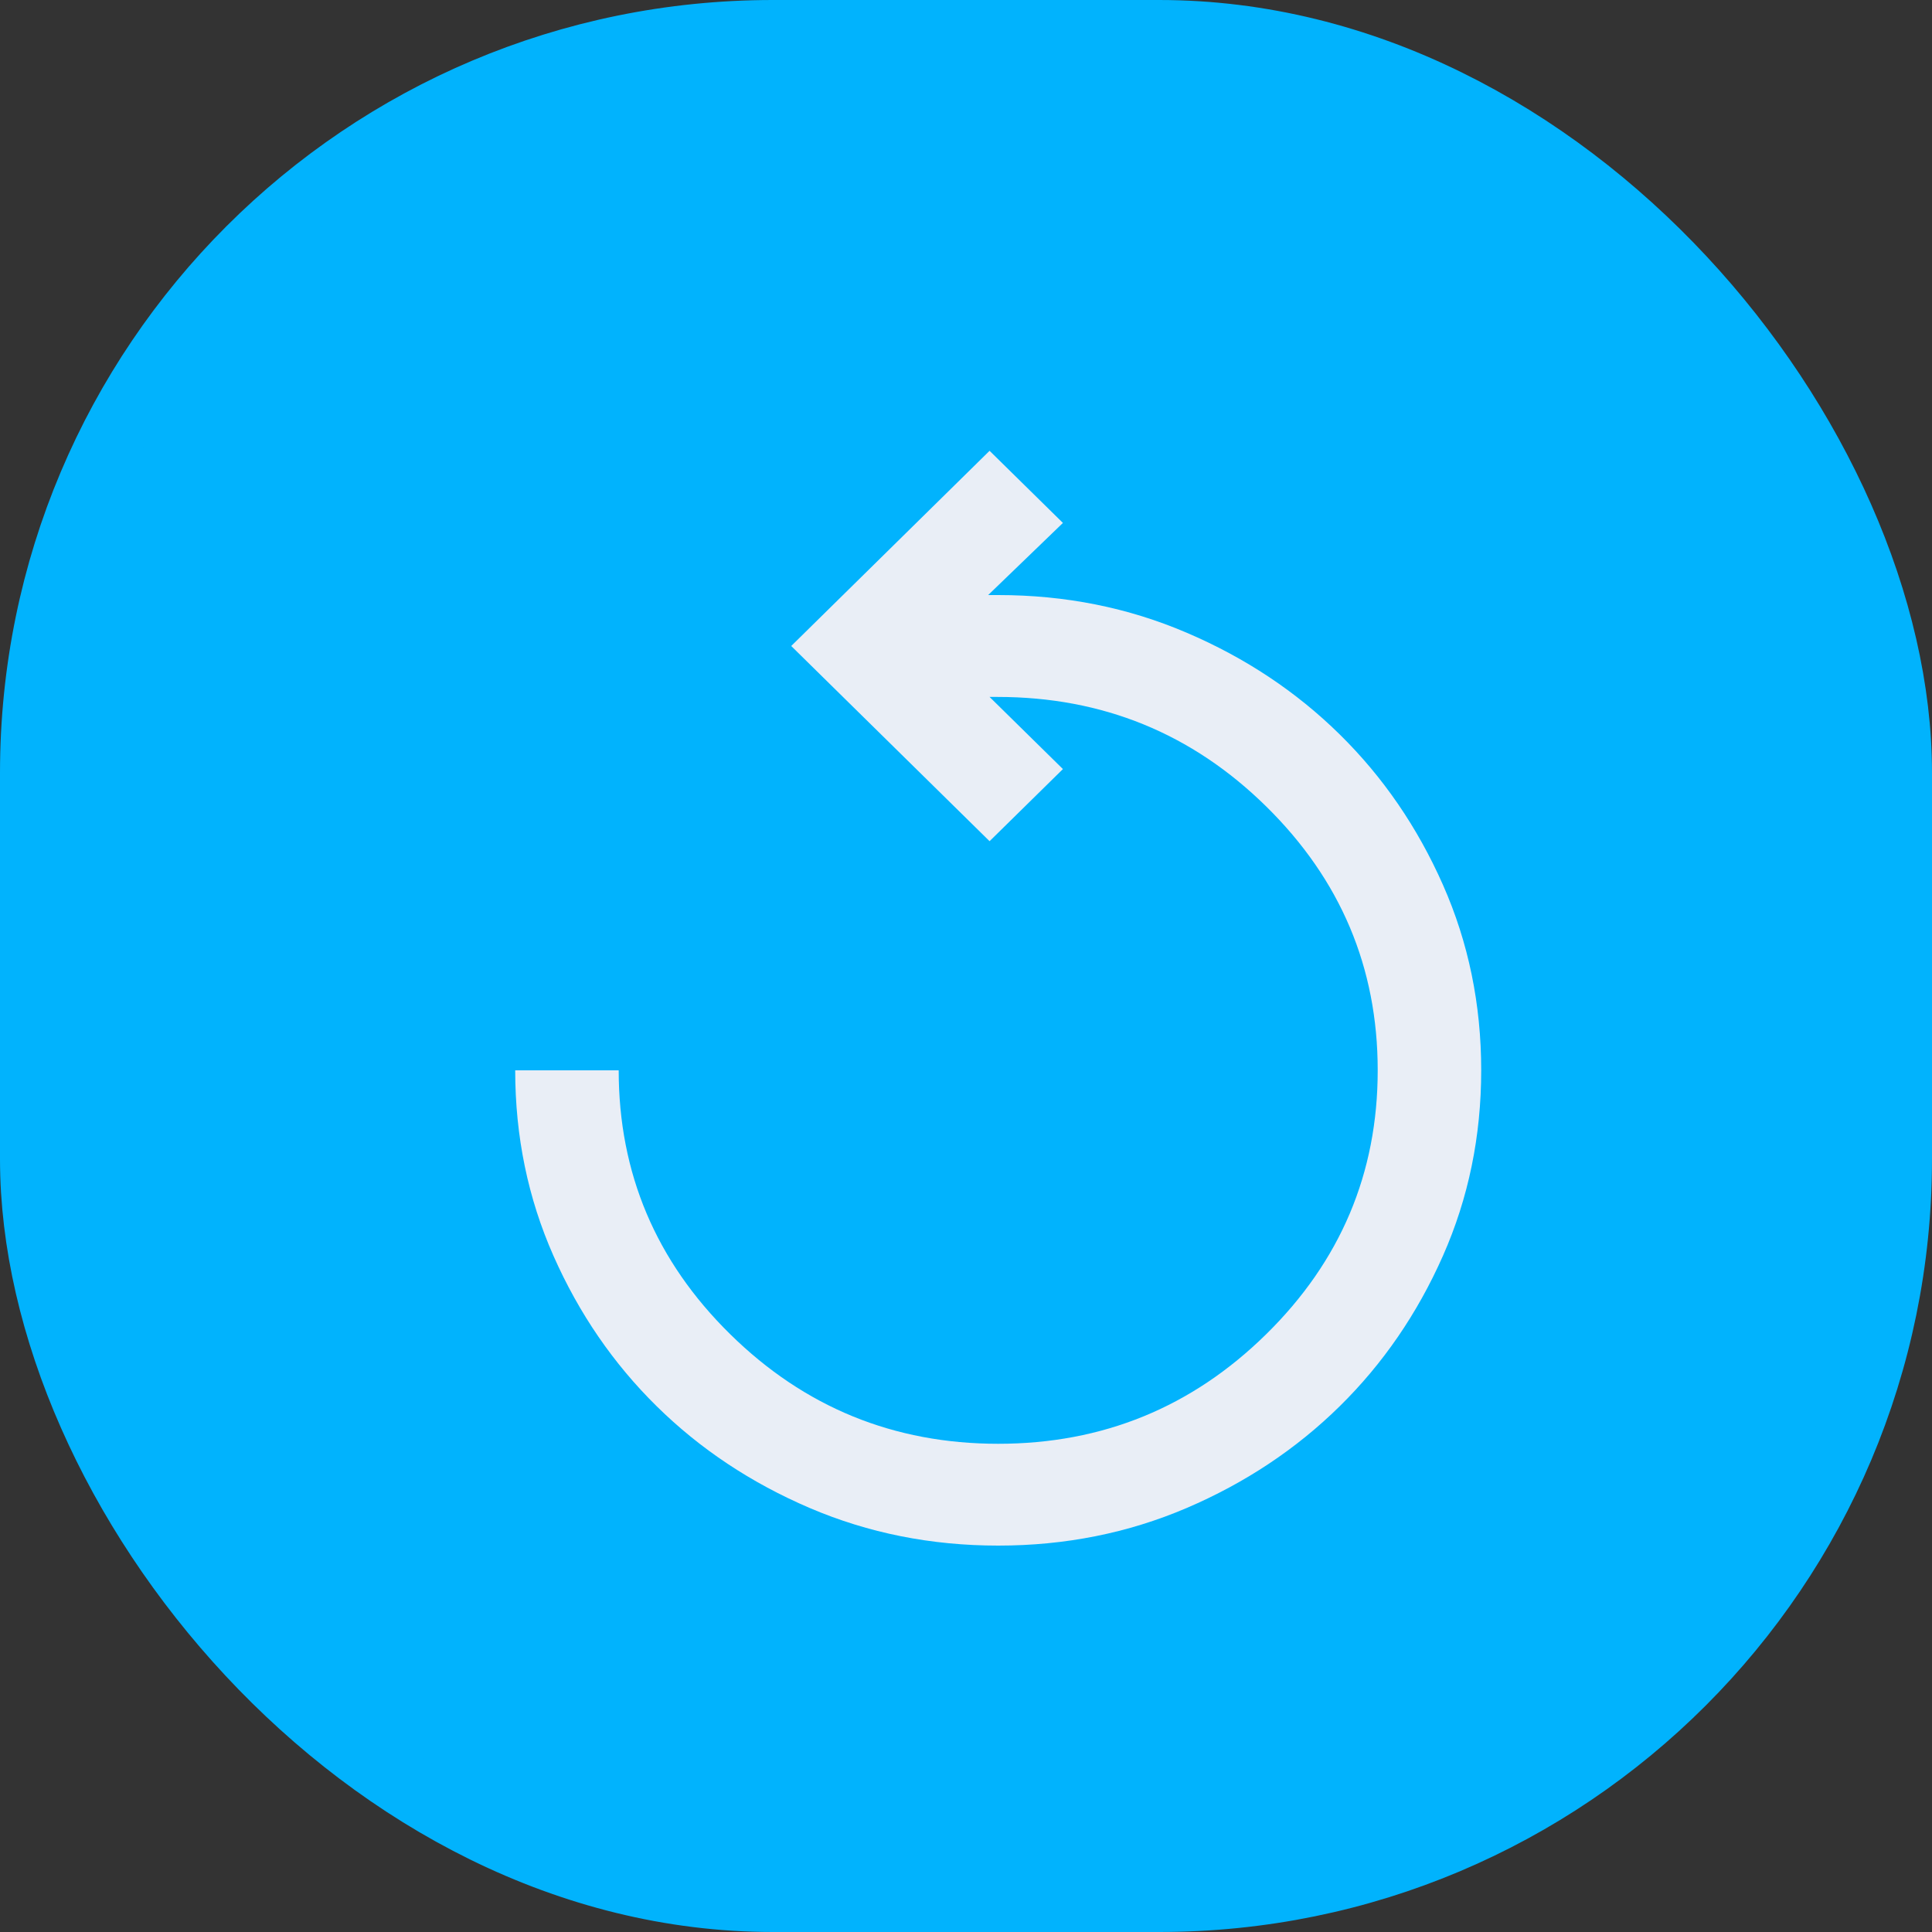 <svg width="30" height="30" viewBox="0 0 30 30" fill="none" xmlns="http://www.w3.org/2000/svg">
<rect x="0" y="0" width="30" height="30" fill="#333333" stroke="none"/>
<rect x="0.5" y="0.5" width="29" height="29" rx="11.5" fill="#01B3FD" stroke="#01B3FD"/>
<path d="M15.5 24C14.458 24 13.483 23.805 12.573 23.416C11.663 23.026 10.871 22.5 10.198 21.837C9.524 21.174 8.99 20.395 8.594 19.5C8.198 18.605 8 17.645 8 16.62H9.607C9.607 18.216 10.184 19.582 11.337 20.716C12.49 21.851 13.878 22.419 15.5 22.419C17.122 22.419 18.51 21.851 19.663 20.716C20.816 19.582 21.393 18.216 21.393 16.62C21.393 15.024 20.816 13.659 19.663 12.524C18.51 11.389 17.119 10.822 15.491 10.822H15.366L16.505 11.942L15.366 13.062L12.286 10.031L15.366 7L16.505 8.12L15.344 9.24H15.5C16.542 9.24 17.517 9.435 18.427 9.825C19.337 10.214 20.128 10.74 20.802 11.403C21.476 12.066 22.01 12.845 22.406 13.74C22.802 14.635 23 15.595 23 16.62C23 17.645 22.802 18.605 22.406 19.5C22.01 20.395 21.476 21.174 20.802 21.837C20.128 22.5 19.337 23.026 18.427 23.416C17.517 23.805 16.542 24 15.5 24Z" fill="#E9EEF6"/>
</svg>
